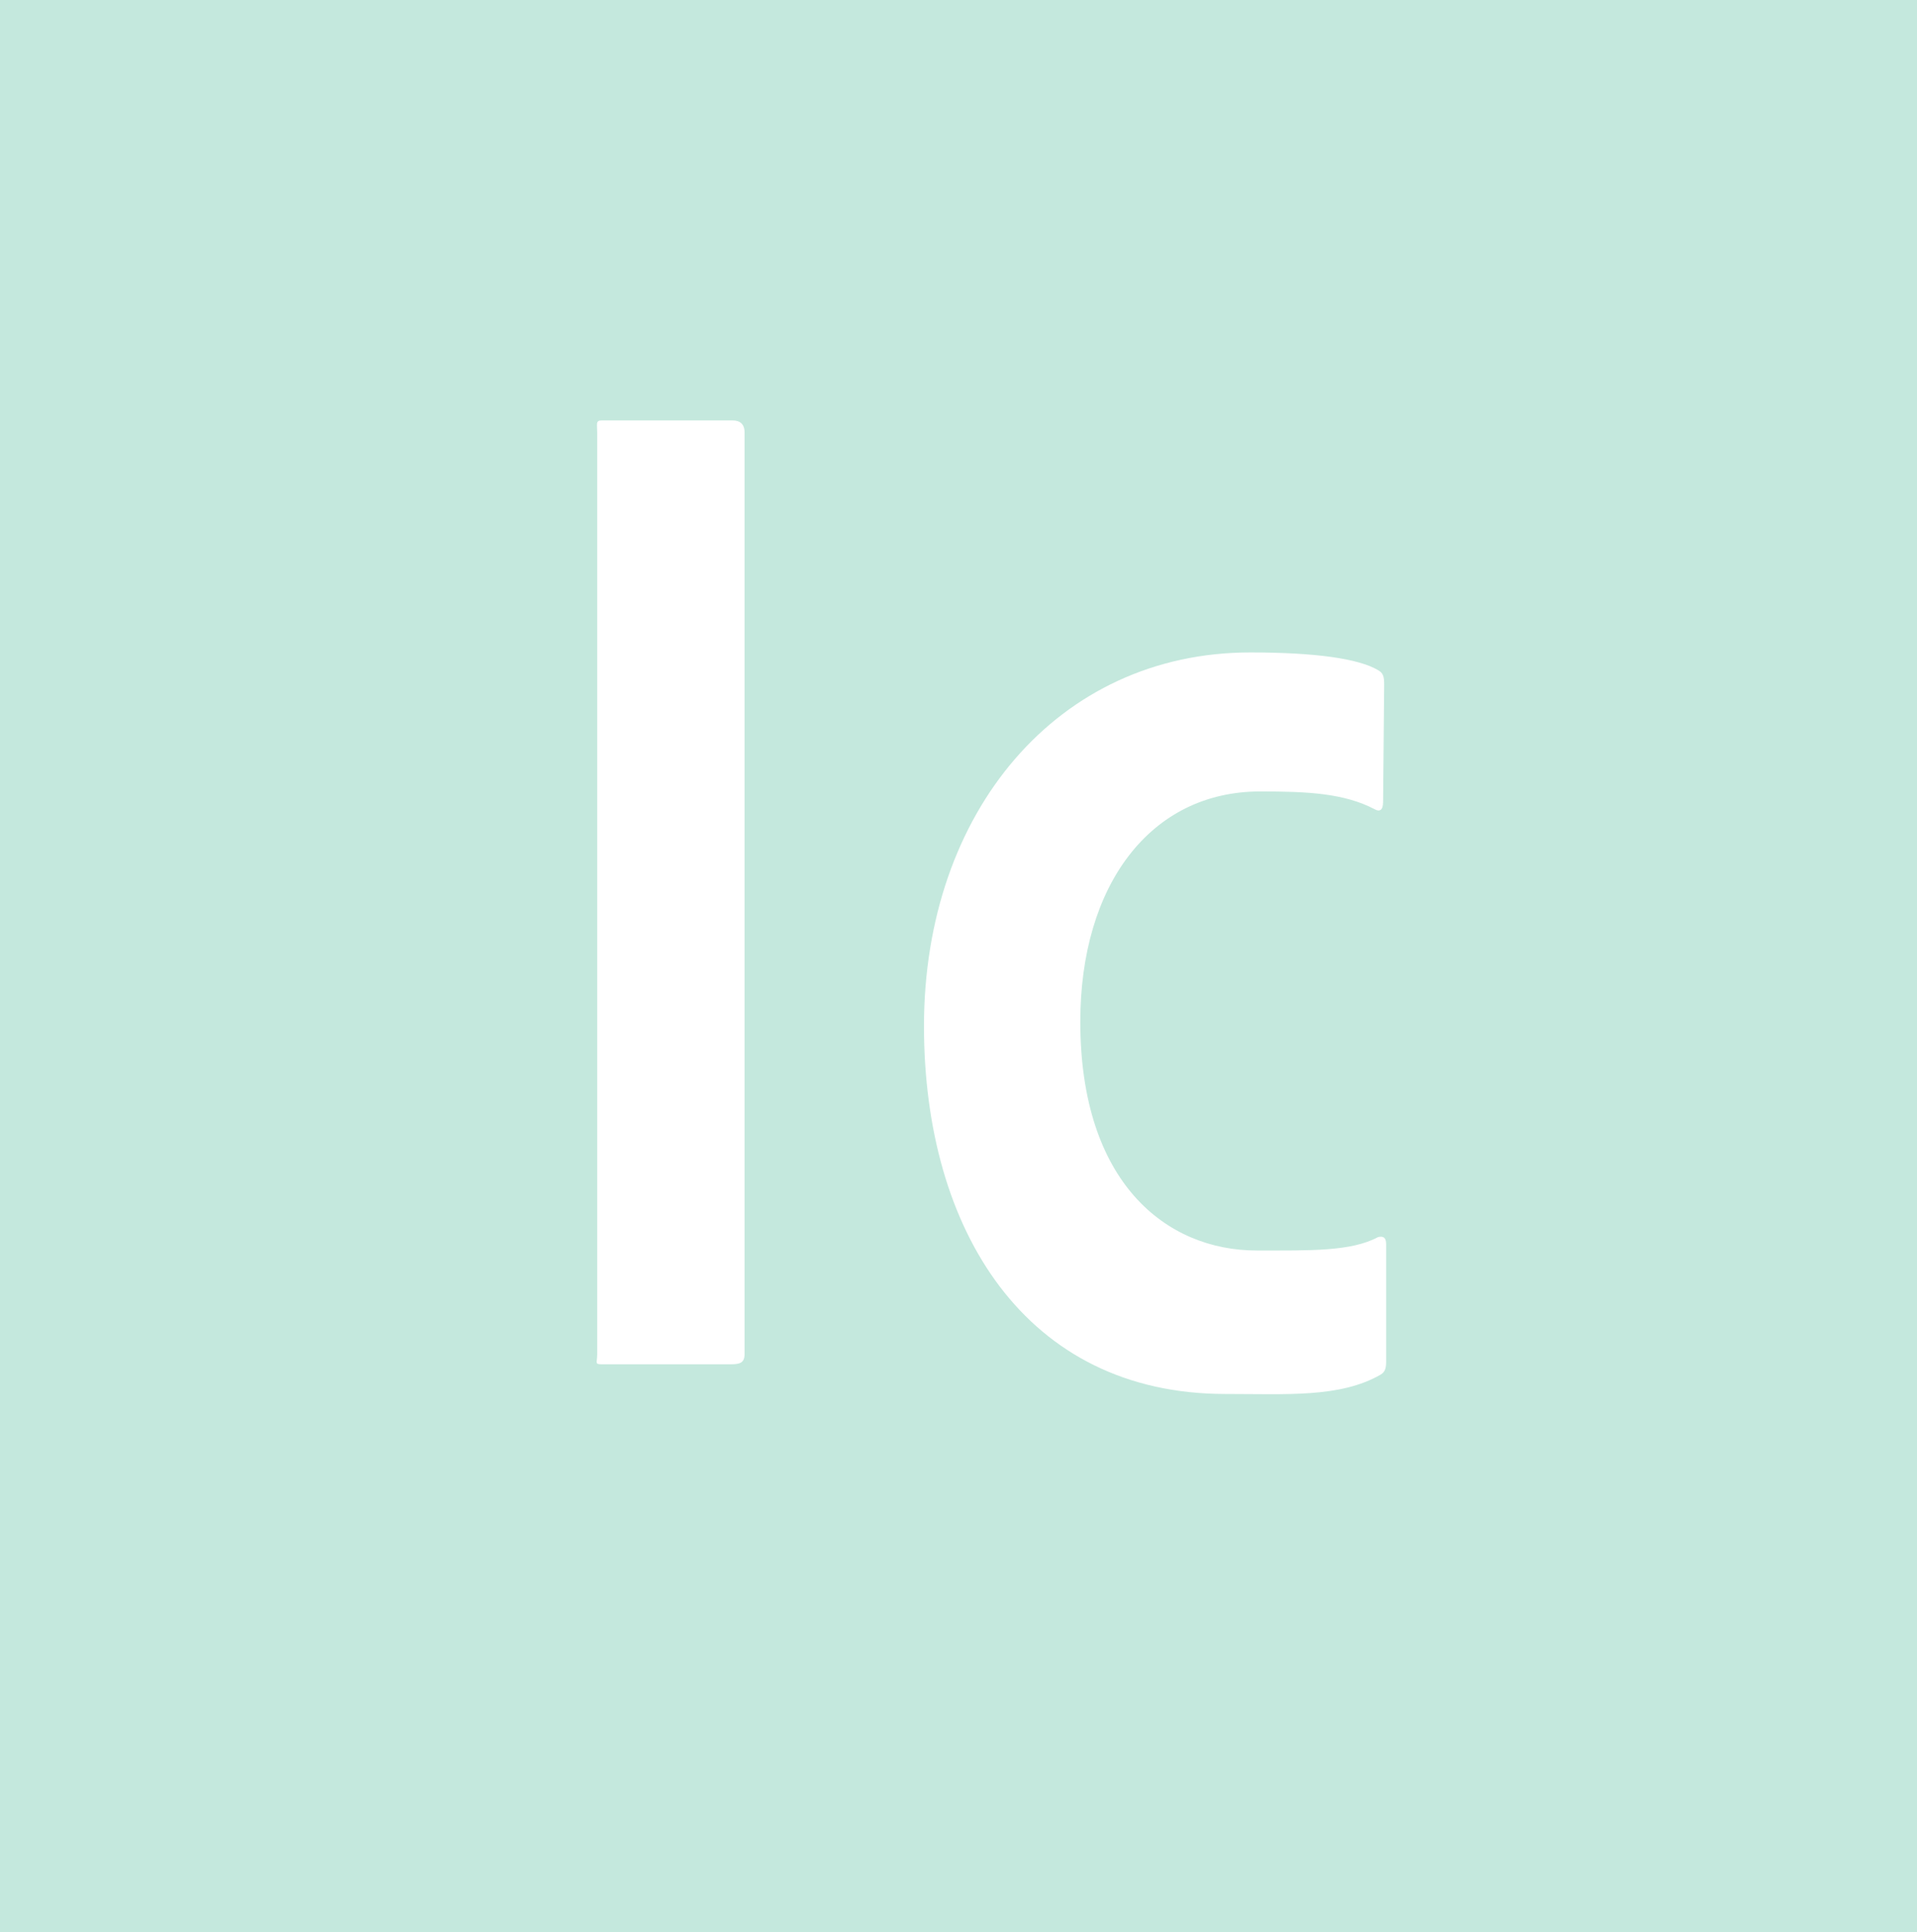 <svg xmlns="http://www.w3.org/2000/svg" width="1071.8" height="1080" viewBox="0 0 1071.8 1080" style=""><g><g data-name="Layer 2"><path d="M1071.8 0H0v1080h1071.8zM416.3 756.9c0 4.8-2.6 5.7-7.4 5.7h-72.5c-4.1 0-2.5-.9-2.5-5.7V241.8c0-4.8-1-6.8 2.5-6.8h73.2c4.1 0 6.7 2 6.7 6.8v515.1zm358.7 4.2c0 3.3-.4 5.7-3.1 7.3-22.6 13-52.6 10.8-86.8 10.8-111.6 0-168.5-91.5-168.5-205.6 0-119.9 75-208.9 182.4-208.9 36.3 0 60.5 3.4 71.5 9.9 2.7 1.6 3.4 3.2 3.4 8.1l-.6 65.6c0 4.8-2.1 5.6-4.8 4-17.1-8.9-37.3-9.9-63.9-9.9C643 442.4 604 495 604 571.1 604 661 652 699 702.6 699c30.1 0 52.8.6 67.9-7.5 3.4-.8 4.5.8 4.5 4v65.6z" fill="#c4e8dd" data-name="6, InCopy, Adobe"></path></g></g></svg>